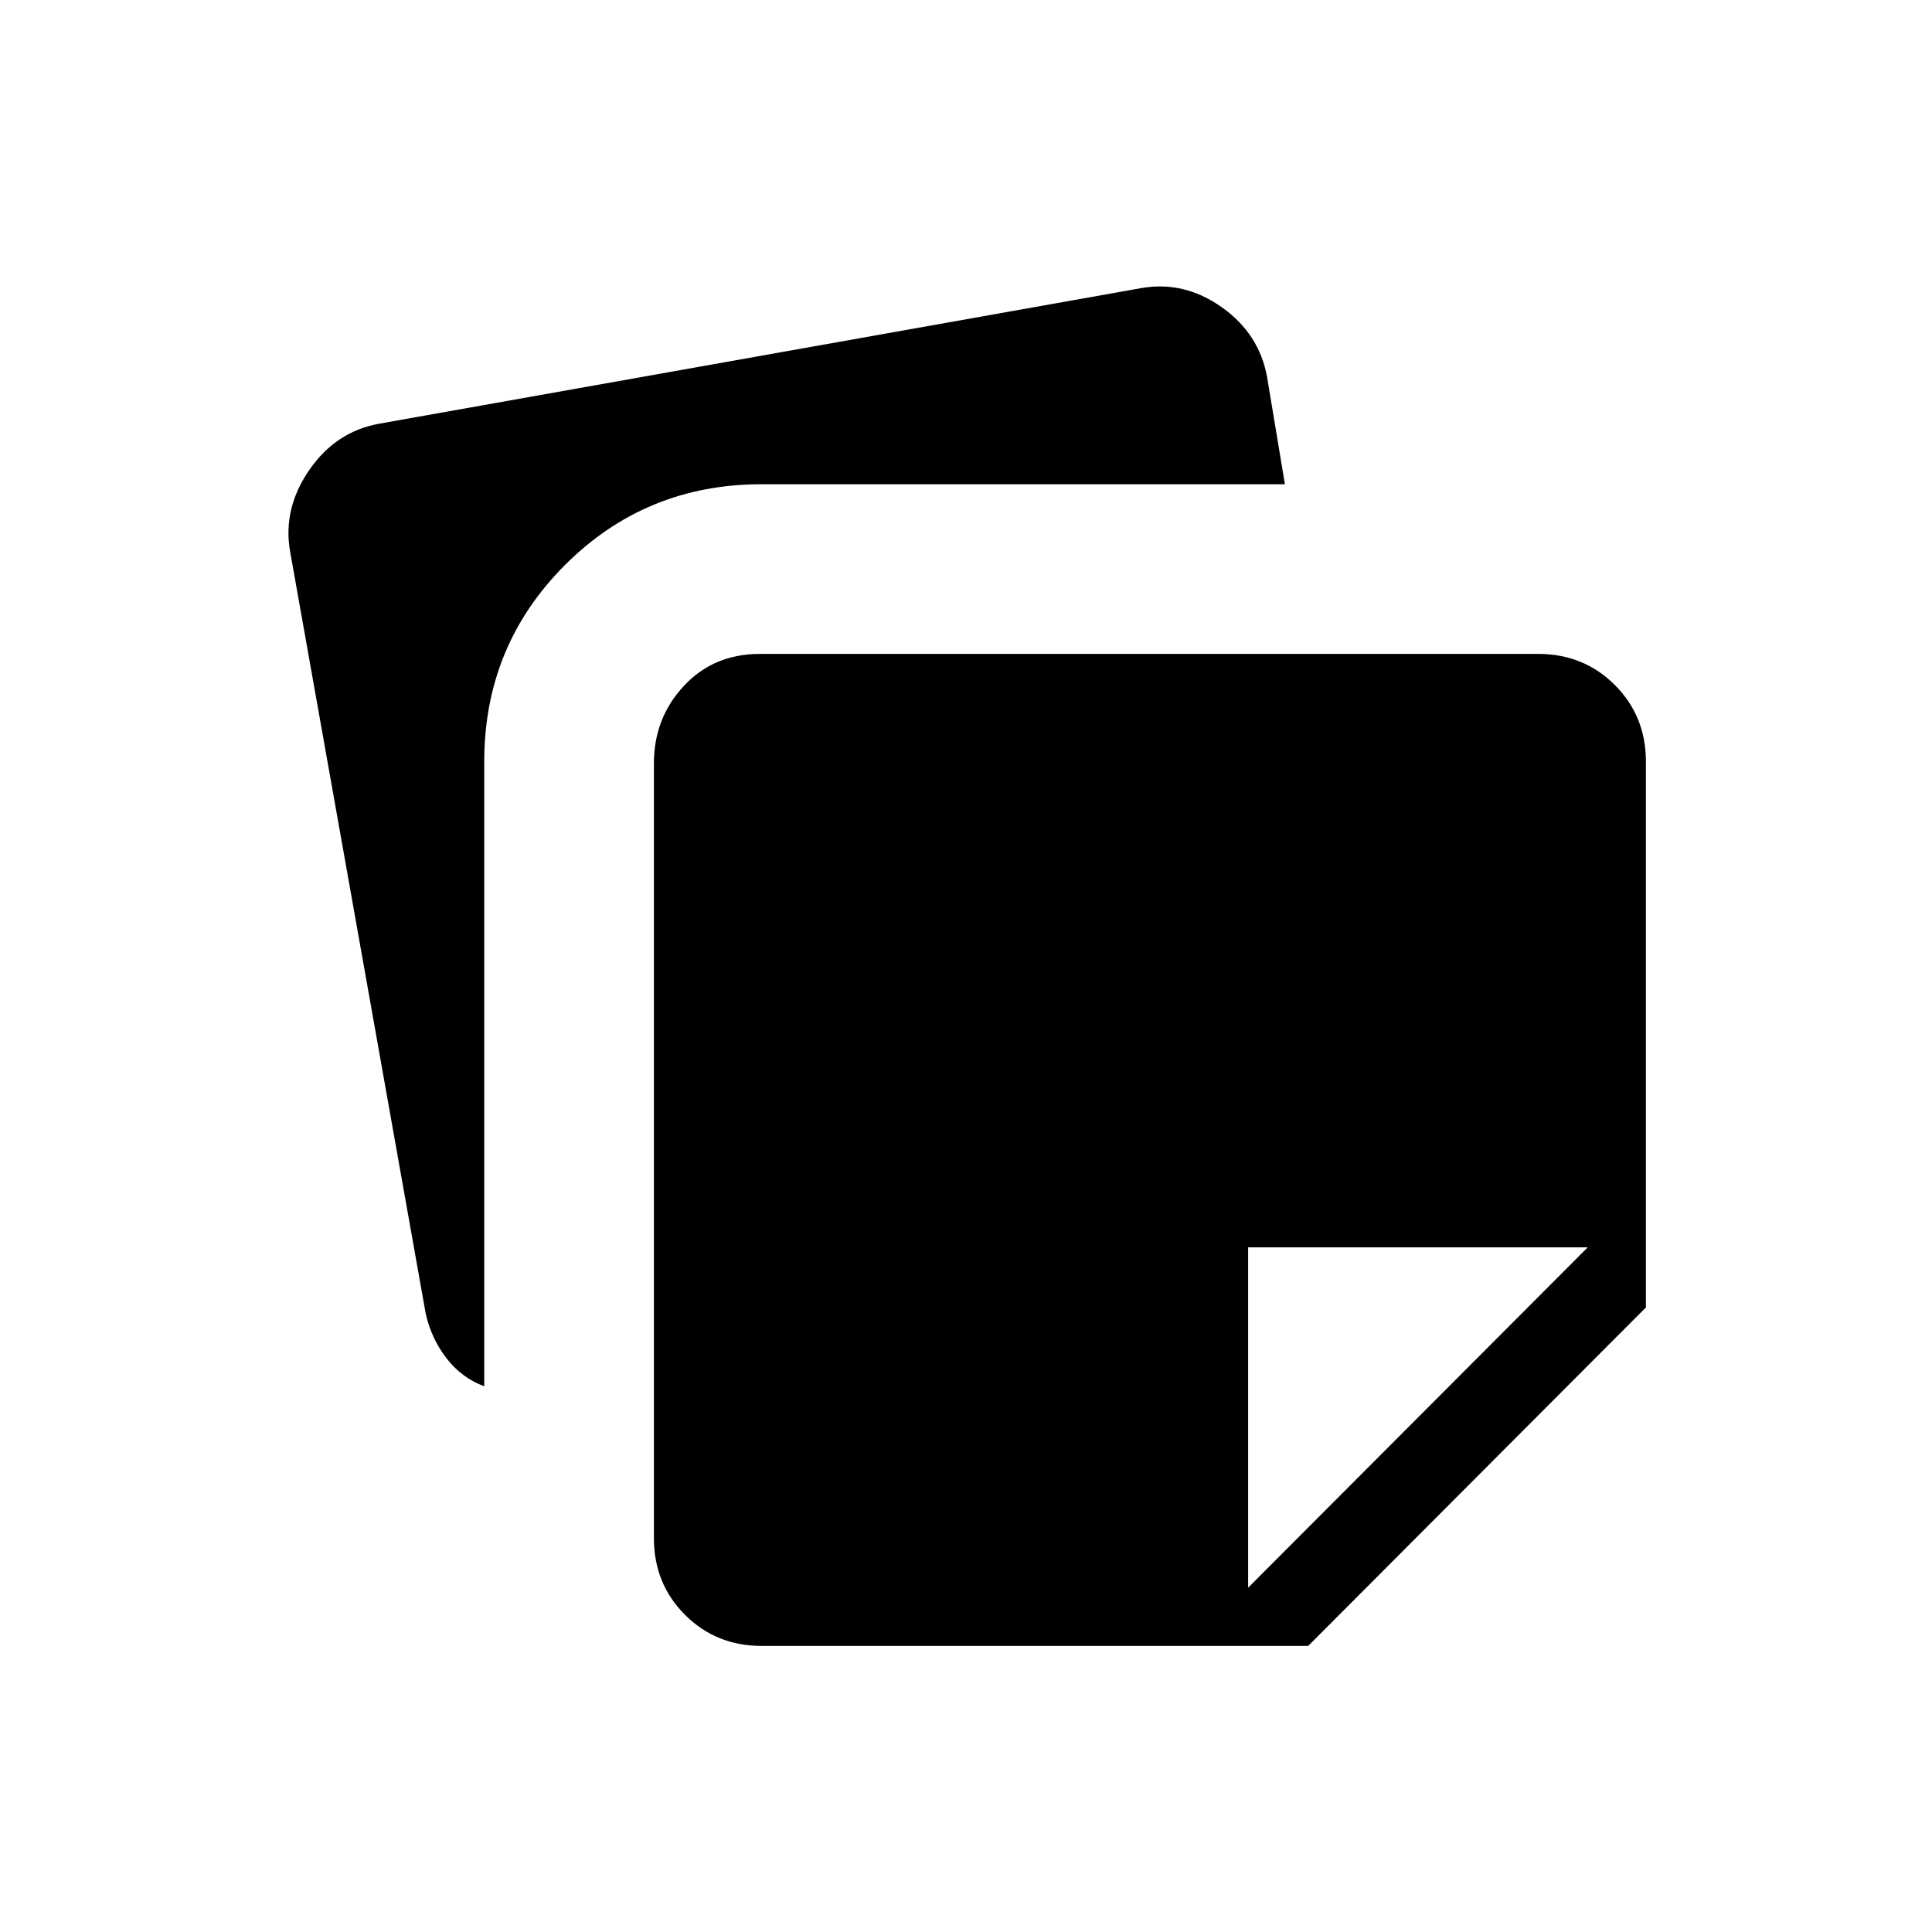<svg xmlns="http://www.w3.org/2000/svg" height="20" viewBox="0 -960 960 960" width="20"><path d="M324.923-195.692v-384.962q0-22.489 14.827-38.456 14.827-15.967 37.827-15.967h386.731q22.639 0 38.089 15.449 15.449 15.45 15.449 38.089v271.193L650.039-142.154H378.461q-22.639 0-38.089-15.449-15.449-15.45-15.449-38.089Zm-180.769-490.27q-3.731-21.23 9.469-40.421t34.761-23.079l378.732-67.384q21.23-3.731 39.921 9.469t22.579 34.761l8.846 53.231H378.461q-57.586 0-97.716 40.13-40.13 40.13-40.13 97.716v310.385q-11.231-4.192-18.748-13.927-7.518-9.735-10.329-22.15l-67.384-378.731Zm644.769 345.77H620.192v169.115l168.731-169.115Z"/></svg>